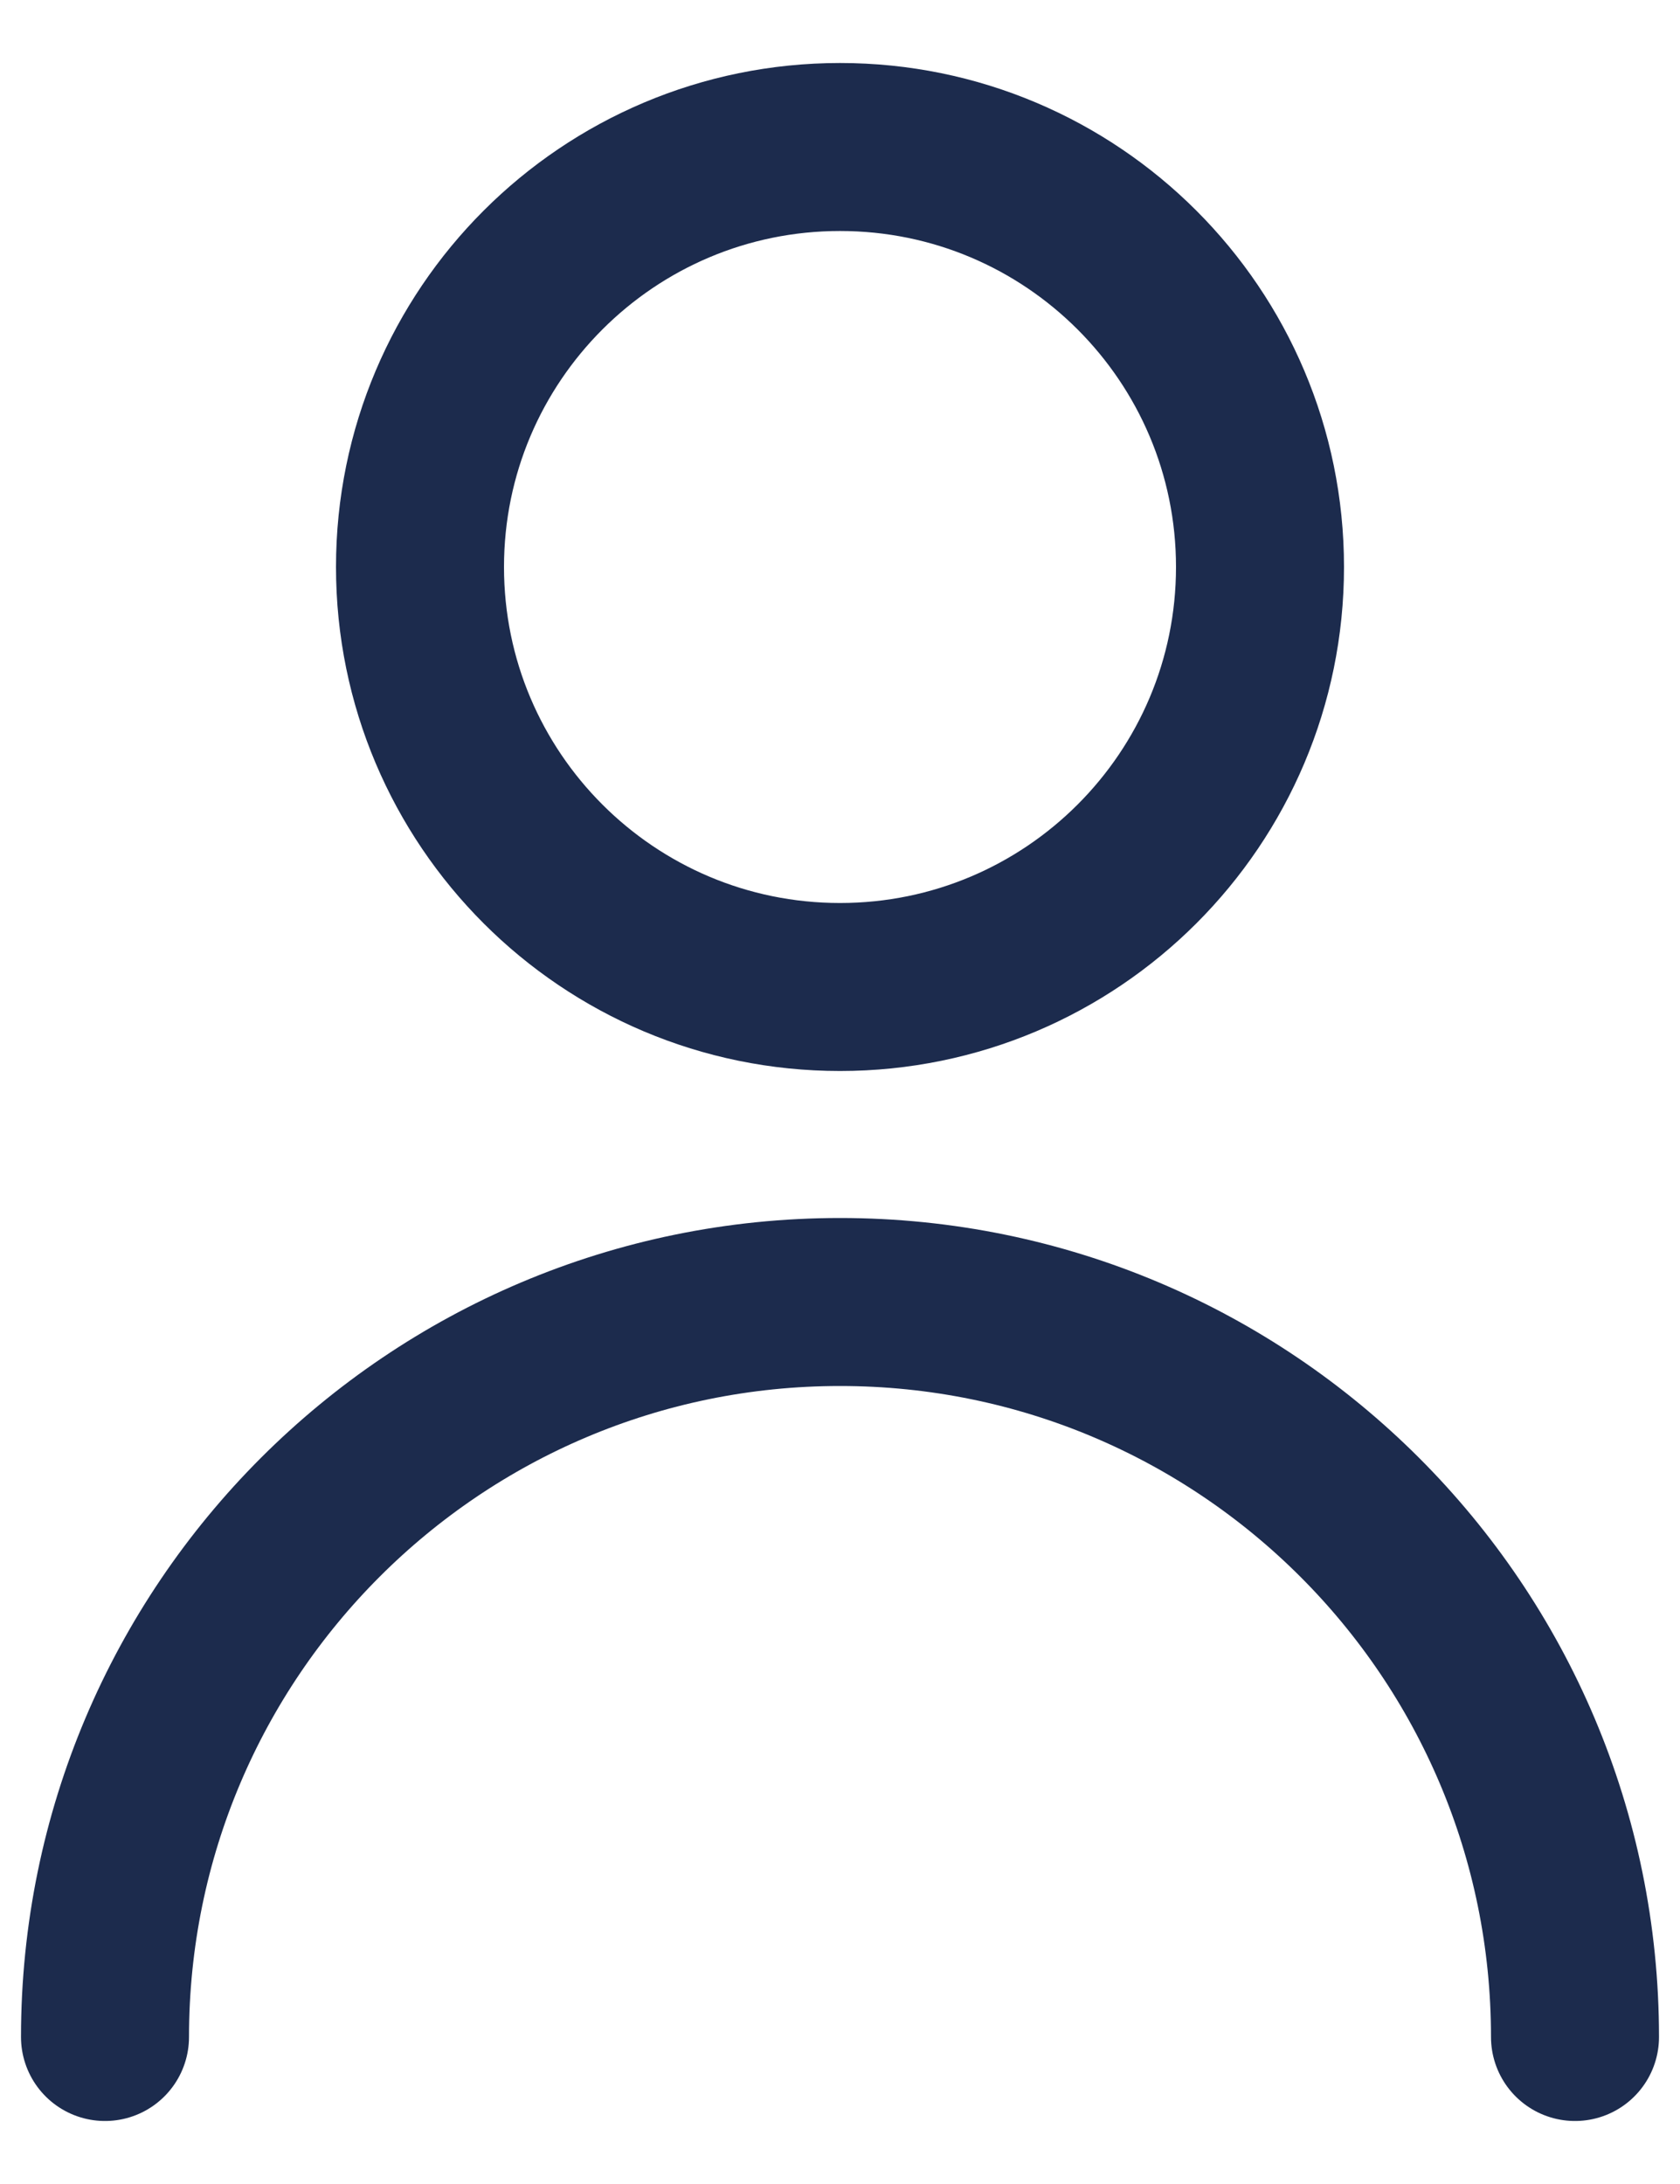 <svg width="20" height="26" viewBox="0 0 20 26" fill="none" xmlns="http://www.w3.org/2000/svg">
<path d="M1.25 24.25C1.25 19.418 5.168 15.5 10 15.5C14.832 15.5 18.75 19.418 18.75 24.25M15 6.75C15 9.511 12.761 11.75 10 11.75C7.239 11.75 5 9.511 5 6.75C5 3.989 7.239 1.75 10 1.75C12.761 1.75 15 3.989 15 6.75Z" stroke="#1C2B4D" stroke-width="2" stroke-linecap="round" stroke-linejoin="round"/>
</svg>
